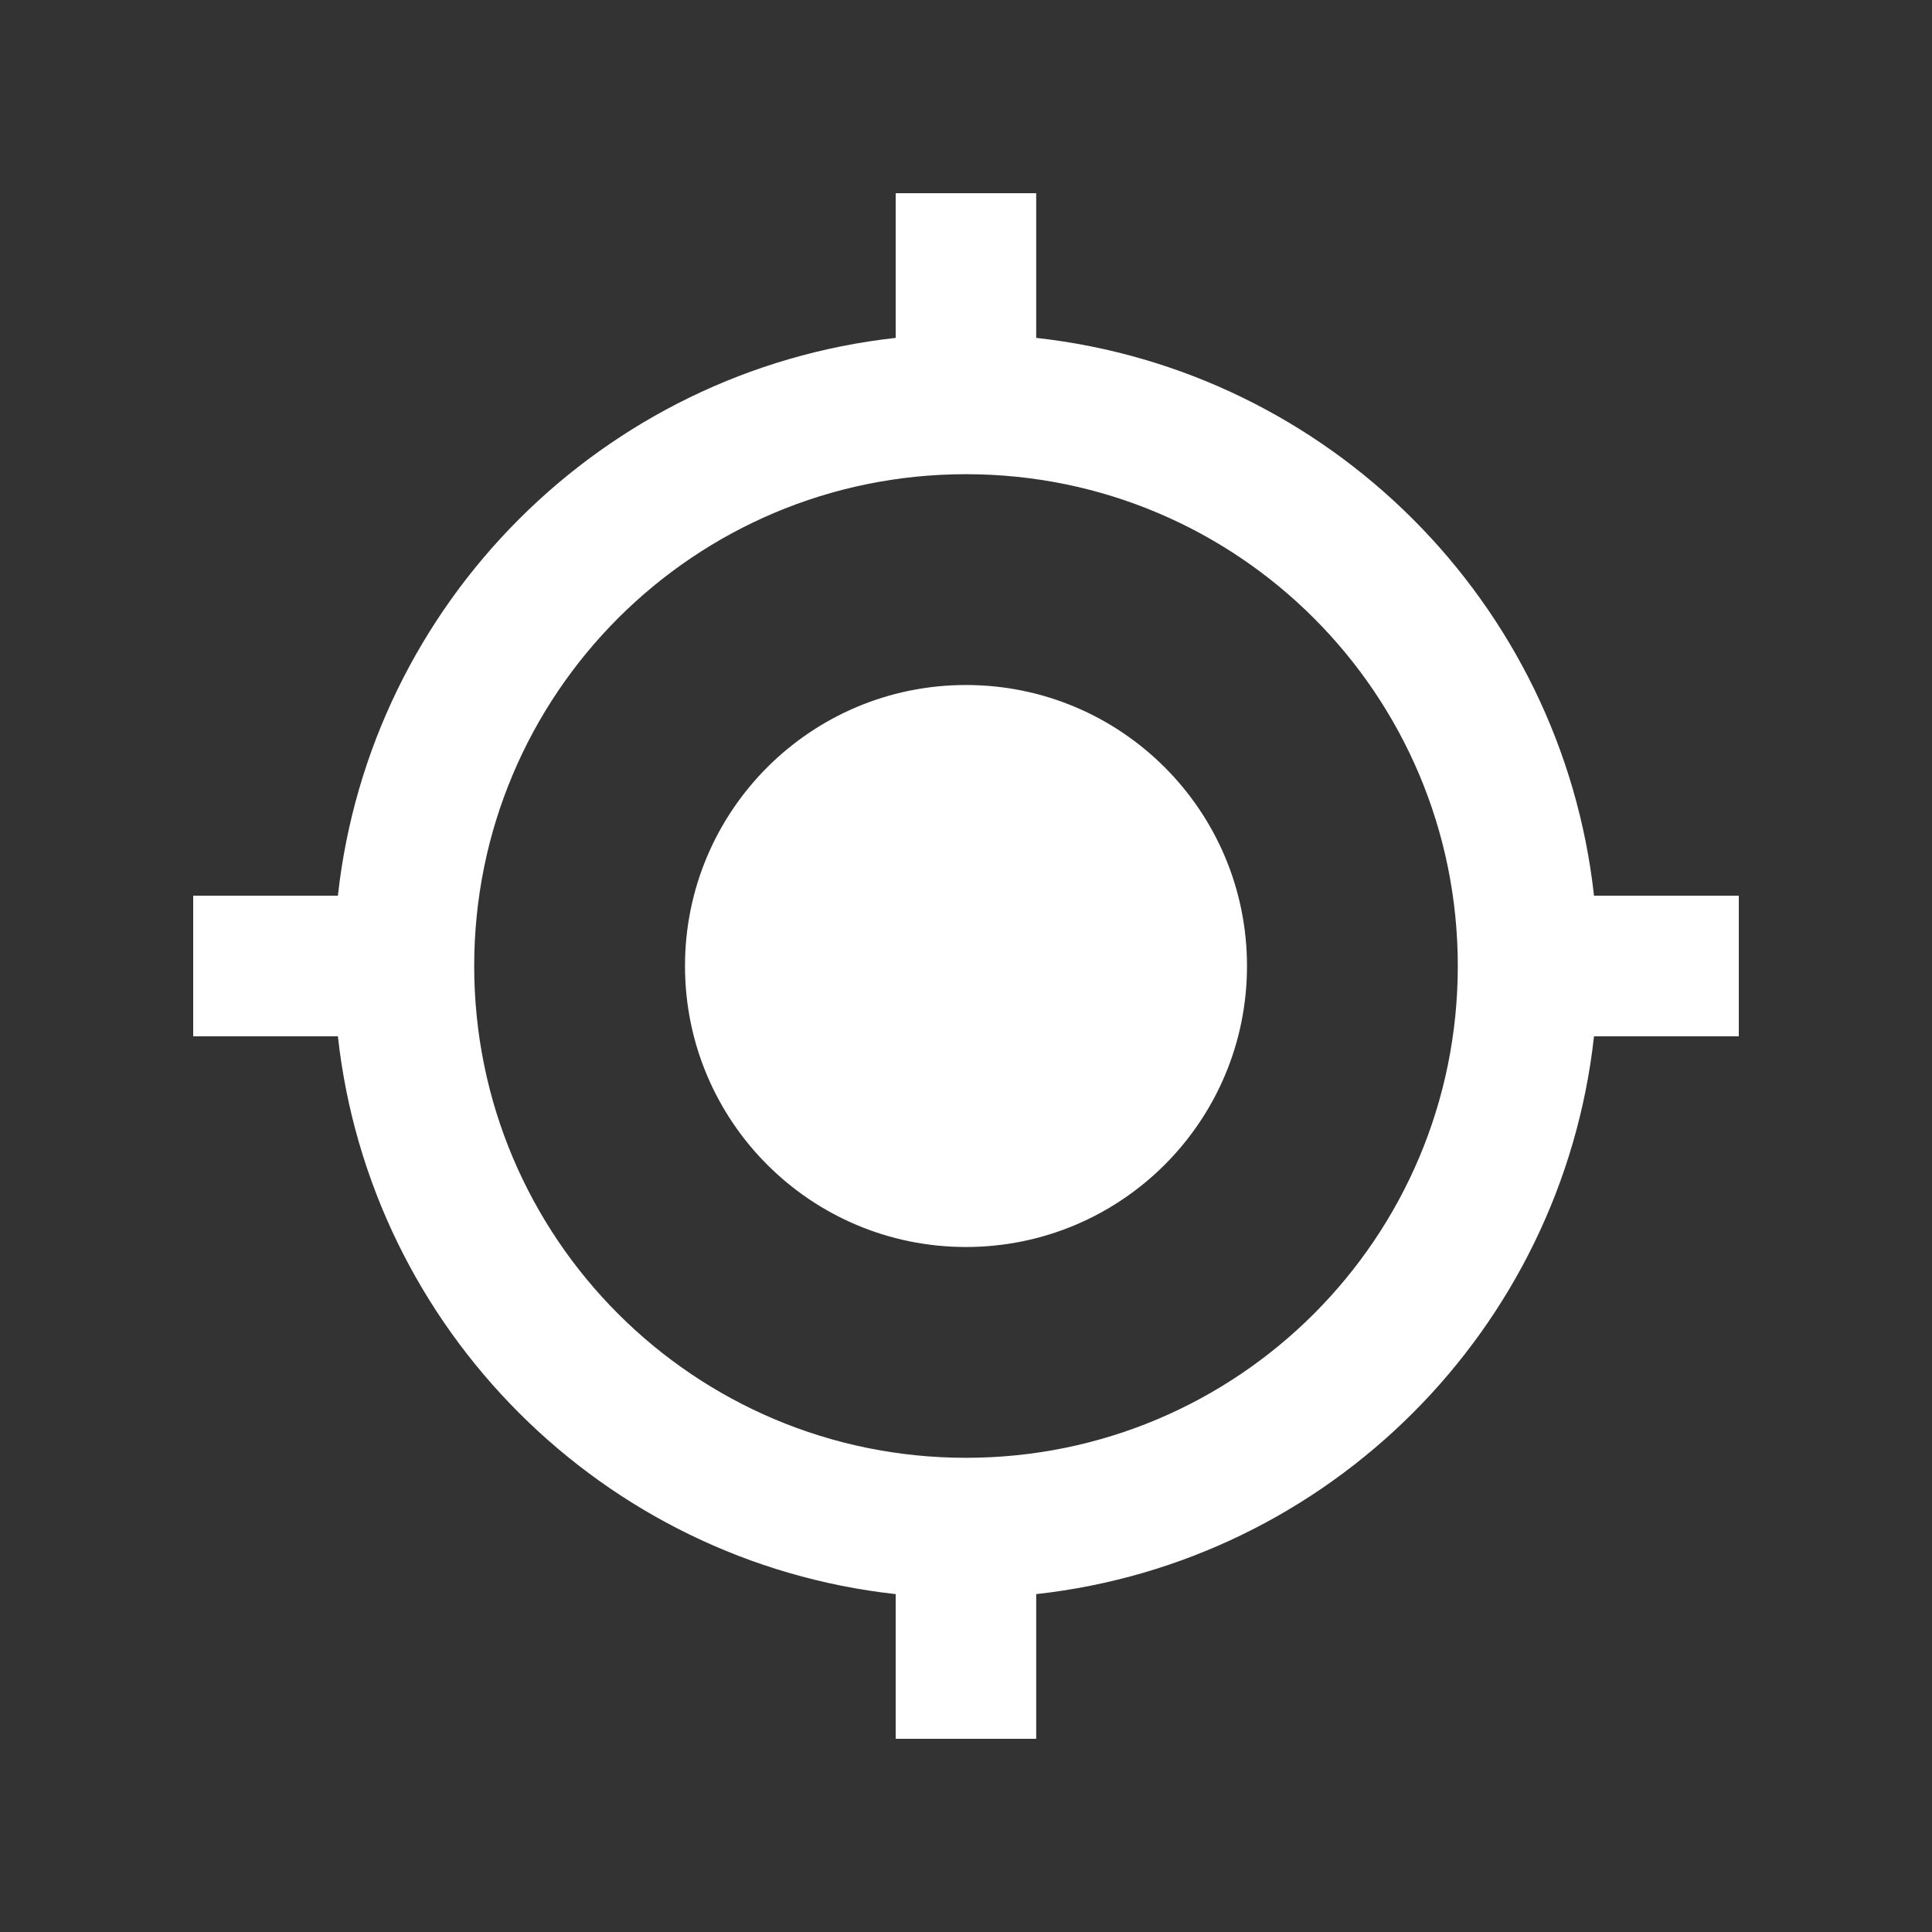 <svg width="18" height="18" viewBox="0 0 18 18" fill="none" xmlns="http://www.w3.org/2000/svg">
    <rect x="0" y="0" width="18" height="18" fill="#333333" stroke="none"/>
    <path fill-rule="evenodd" clip-rule="evenodd"
        d="M14.851 8.345C14.55 5.616 12.384 3.45 9.654 3.148V1.8H8.345V3.148C5.616 3.45 3.449 5.616 3.148 8.345H1.8V9.655H3.148C3.449 12.384 5.616 14.551 8.345 14.852V16.2H9.654V14.852C12.384 14.551 14.55 12.384 14.851 9.655H16.2V8.345H14.851ZM9 6.382C7.553 6.382 6.382 7.554 6.382 9C6.382 10.447 7.553 11.618 9 11.618C10.446 11.618 11.618 10.447 11.618 9C11.618 7.554 10.446 6.382 9 6.382ZM4.418 9C4.418 11.533 6.467 13.582 9 13.582C11.533 13.582 13.582 11.533 13.582 9C13.582 6.467 11.533 4.418 9 4.418C6.467 4.418 4.418 6.467 4.418 9Z"
        fill="white" />
</svg>